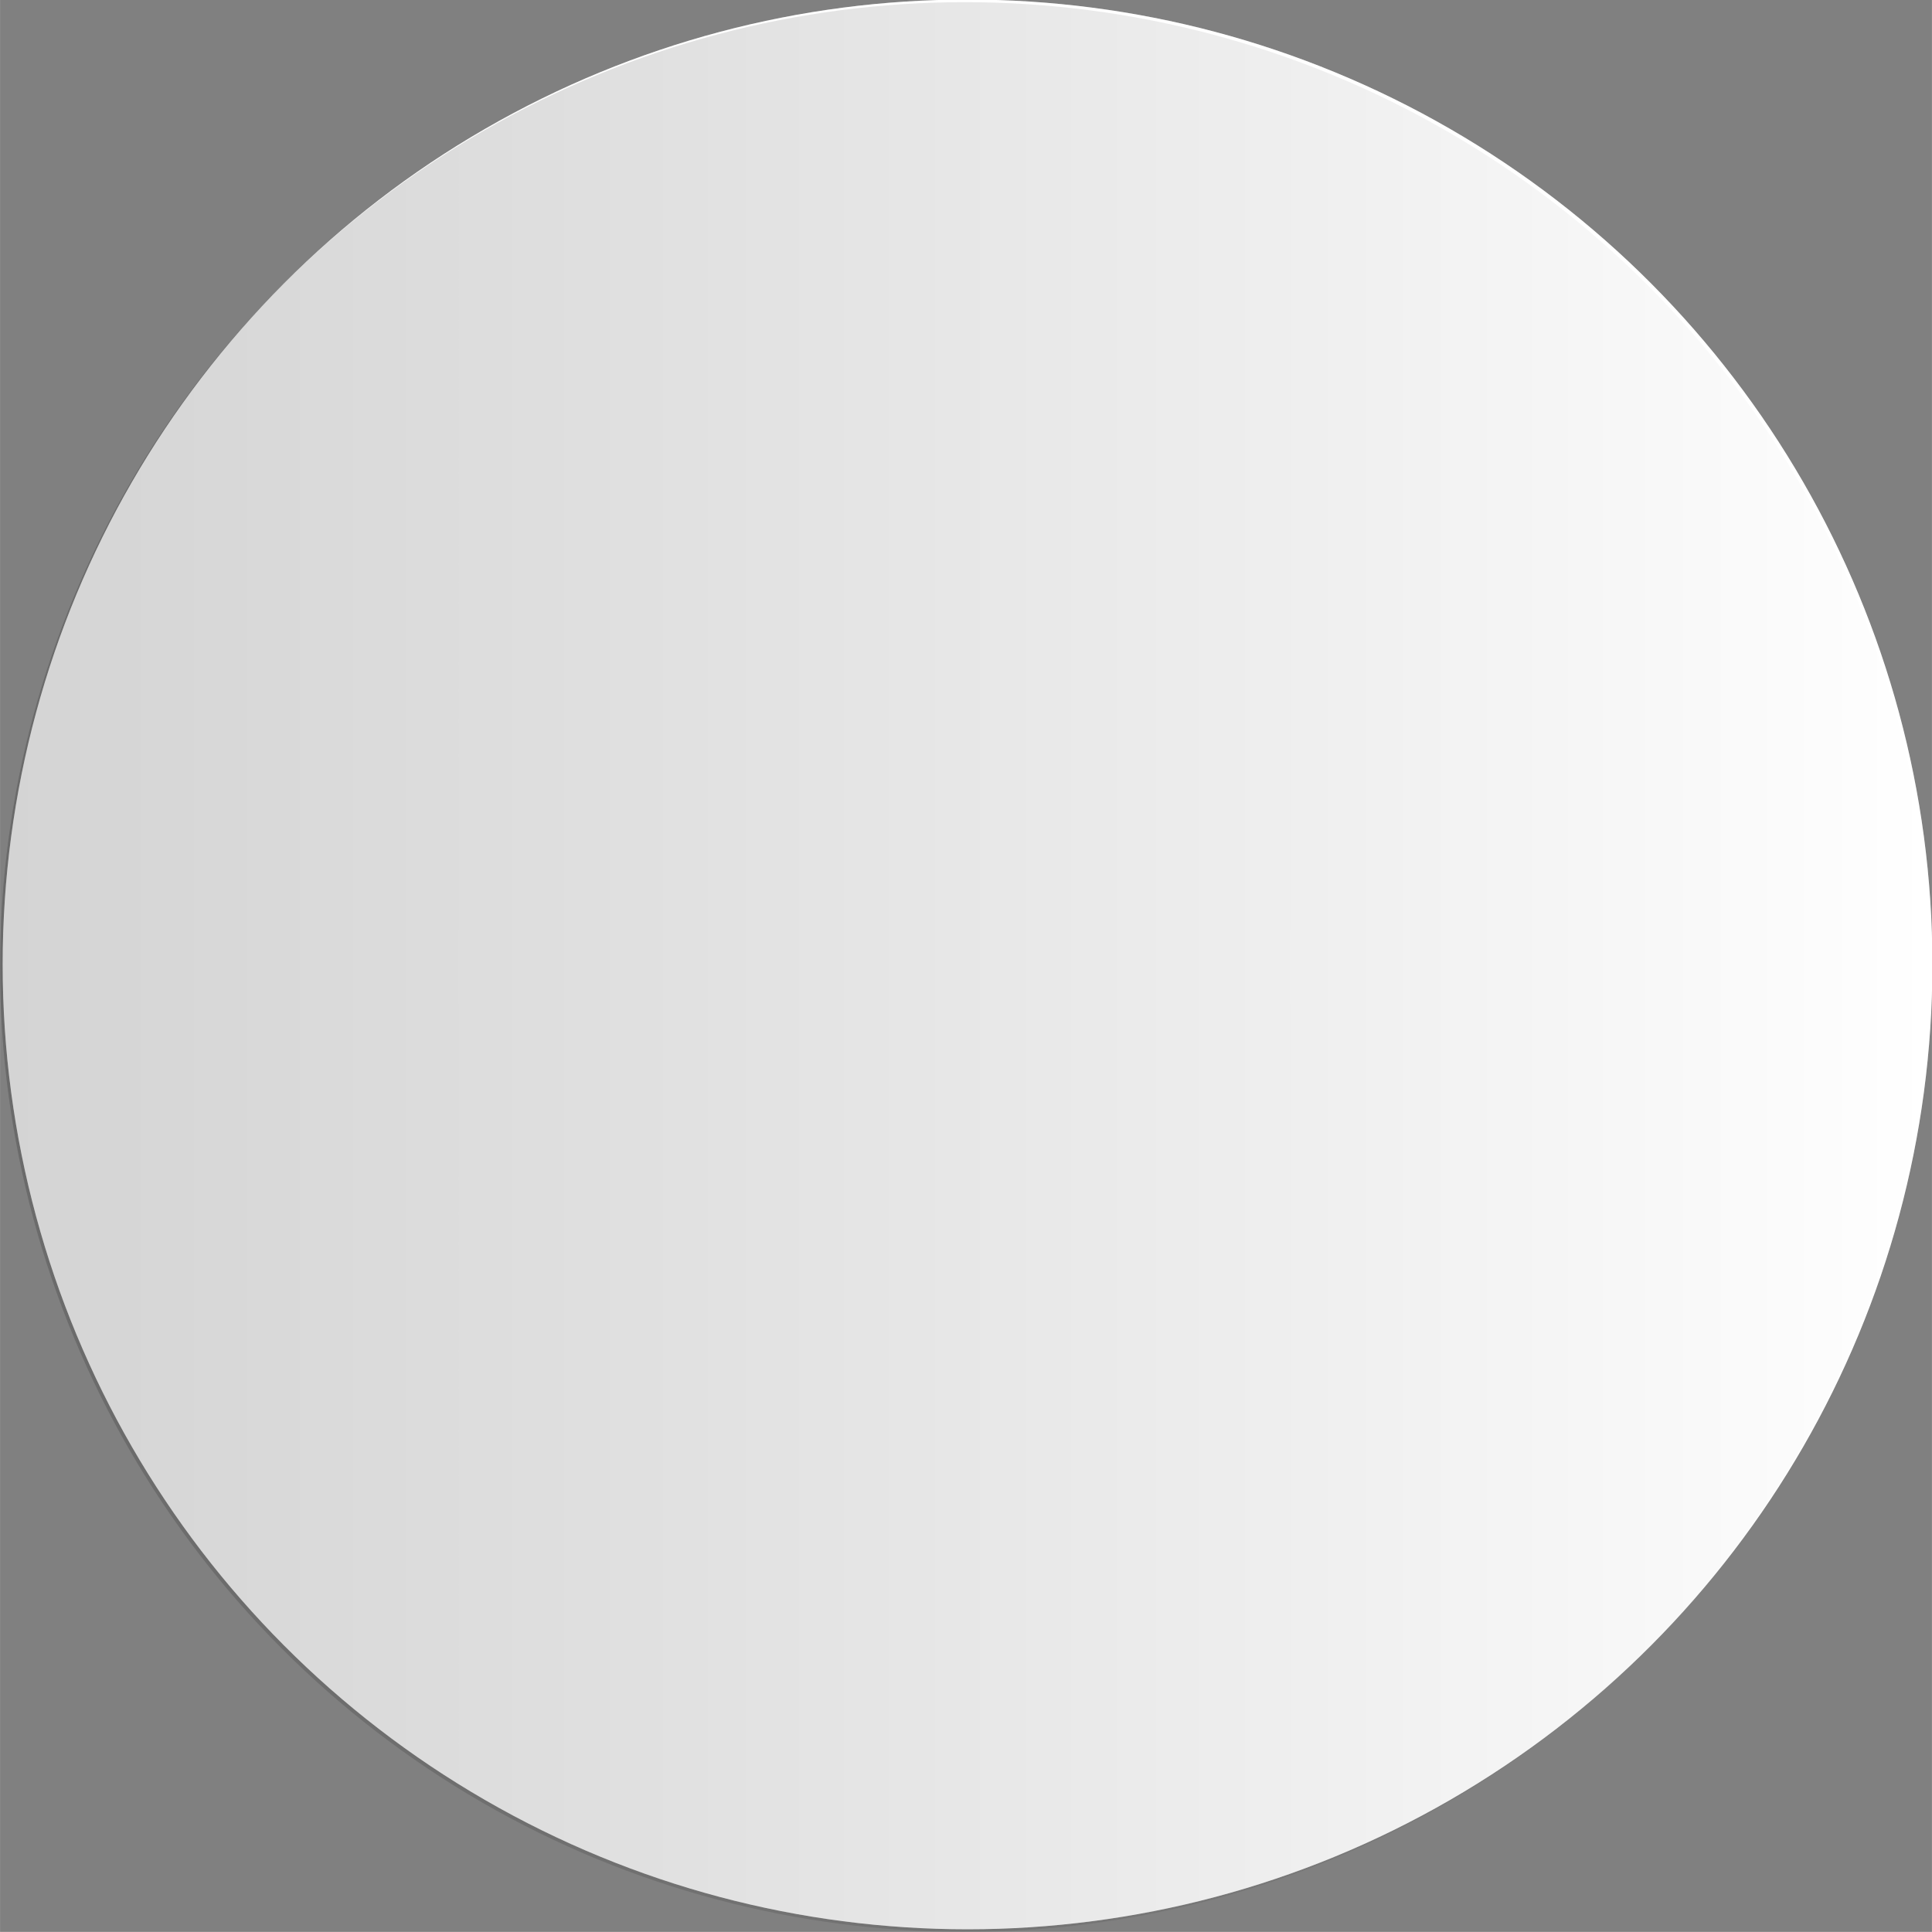 <?xml version="1.0" encoding="UTF-8" standalone="no"?>
<svg
   xmlns:dc="http://purl.org/dc/elements/1.1/"
   xmlns:cc="http://creativecommons.org/ns#"
   xmlns:rdf="http://www.w3.org/1999/02/22-rdf-syntax-ns#"
   xmlns:svg="http://www.w3.org/2000/svg"
   xmlns="http://www.w3.org/2000/svg"
   xmlns:xlink="http://www.w3.org/1999/xlink"
   xmlns:sodipodi="http://sodipodi.sourceforge.net/DTD/sodipodi-0.dtd"
   xmlns:inkscape="http://www.inkscape.org/namespaces/inkscape"
   width="44.214"
   height="44.212"
   viewBox="0 0 4.421 4.421"
   version="1.1"
   id="svg6201"
   sodipodi:docname="Blank_Go_board.svg"
   inkscape:version="0.92.4 (5da689c313, 2019-01-14)">
  <rect x="0" y="0" width="4.421" height="4.421" fill="#808080" stroke="none"/>
  <defs
     id="defs6205">
    <linearGradient
       inkscape:collect="always"
       id="linearGradient9645">
      <stop
         style="stop-color:#000000;stop-opacity:1;"
         offset="0"
         id="stop9641" />
      <stop
         style="stop-color:#000000;stop-opacity:0;"
         offset="1"
         id="stop9643" />
    </linearGradient>
    <radialGradient
       inkscape:collect="always"
       xlink:href="#linearGradient6130"
       id="radialGradient6132-6-1"
       cx="47.208"
       cy="29.774"
       fx="47.208"
       fy="29.774"
       r="2.208"
       gradientUnits="userSpaceOnUse"
       gradientTransform="translate(-52.585,1.019)" />
    <linearGradient
       inkscape:collect="always"
       id="linearGradient6130">
      <stop
         style="stop-color:#ffffff;stop-opacity:1;"
         offset="0"
         id="stop6126" />
      <stop
         style="stop-color:#ffffff;stop-opacity:0;"
         offset="1"
         id="stop6128" />
    </linearGradient>
    <linearGradient
       inkscape:collect="always"
       xlink:href="#linearGradient9645"
       id="linearGradient9647"
       x1="-14.094"
       y1="48"
       x2="-9.679"
       y2="48"
       gradientUnits="userSpaceOnUse" />
    <linearGradient
       inkscape:collect="always"
       xlink:href="#linearGradient9645"
       id="linearGradient9649"
       gradientUnits="userSpaceOnUse"
       x1="-14.094"
       y1="48"
       x2="-9.679"
       y2="48" />
    <linearGradient
       inkscape:collect="always"
       xlink:href="#linearGradient9645"
       id="linearGradient9651"
       gradientUnits="userSpaceOnUse"
       x1="-14.094"
       y1="48"
       x2="-9.679"
       y2="48" />
  </defs>
  <sodipodi:namedview
     pagecolor="#ffffff"
     bordercolor="#666666"
     borderopacity="1"
     objecttolerance="10"
     gridtolerance="10"
     guidetolerance="10"
     inkscape:pageopacity="0"
     inkscape:pageshadow="2"
     inkscape:window-width="1920"
     inkscape:window-height="1017"
     id="namedview6203"
     showgrid="false"
     inkscape:zoom="0.69532167"
     inkscape:cx="-595.97585"
     inkscape:cy="-66.056486"
     inkscape:window-x="-8"
     inkscape:window-y="-8"
     inkscape:window-maximized="1"
     inkscape:current-layer="svg6201"
     fit-margin-top="0"
     fit-margin-left="0"
     fit-margin-right="0"
     fit-margin-bottom="0" />
  <rect
     width="96"
     height="96"
     id="rect6191"
     x="-129.679"
     y="-42.508"
     style="fill:#dcb35c" />
  <rect
     width="90"
     height="90"
     x="-126.679"
     y="-39.508"
     id="rect6193"
     style="fill:none;stroke:#000000;stroke-width:0.2" />
  <path
     d="m -126.679,-34.508 h 90 m 0,5 h -90 m 0,5 h 90 m 0,5 h -90 m 0,5 h 90 m 0,5 h -90 m 0,5 h 90 m 0,5 h -90 m 0,5 h 90 m 0,5 h -90 m 0,5 h 90 m 0,5 h -90 m 0,5 h 90 m 0,5 h -90 m 0,5 h 90 m 0,5 h -90 m 0,5 h 90"
     id="path6195"
     inkscape:connector-curvature="0"
     style="fill:none;stroke:#000000;stroke-width:0.2" />
  <path
     d="m -121.679,-39.508 v 90 m 5,0 v -90 m 5,0 v 90 m 5,0 v -90 m 5,0 v 90 m 5,0 v -90 m 5,0 v 90 m 5,0 v -90 m 5,0 v 90 m 5,0 v -90 m 5,0 v 90 m 5,0 v -90 m 5,0 v 90 m 5,0 v -90 m 5,0 v 90 m 5,0 v -90 m 5,0 v 90"
     id="path6197"
     inkscape:connector-curvature="0"
     style="fill:none;stroke:#000000;stroke-width:0.2" />
  <path
     d="m -111.679,35.492 v 0 m 30,0 v 0 m 30,0 v 0 m 0,-30 v 0 m -30,0 v 0 m -30,0 v 0 m 0,-30 v 0 m 30,0 v 0 m 30,0 v 0"
     id="path6199"
     inkscape:connector-curvature="0"
     style="stroke:#000000;stroke-width:0.8;stroke-linecap:round" />
  <g
     transform="translate(-76.226,-25.226)"
     id="g7330">
    <circle
       style="stroke-width:0.1"
       r="2.208"
       cy="30.849"
       cx="-5.434"
       id="path3755-2" />
    <circle
       style="opacity:0.5;fill:url(#radialGradient6132-6-1);fill-opacity:1;stroke-width:0.1"
       r="2.208"
       cy="30.792"
       cx="-5.377"
       id="path3755-9-6-9-5-7-23" />
  </g>
  <g
     id="g9659"
     transform="translate(-102.352,-41.683)">
    <g
       style="fill:#ffffff;fill-opacity:1"
       transform="translate(116.453,-4.11)"
       id="g7588">
      <circle
         id="path3755-9-6-9-91"
         cx="-11.887"
         cy="48"
         r="2.208"
         style="fill:#ffffff;fill-opacity:1;stroke-width:0.1" />
      <circle
         id="path3755-9-6-9-91-7"
         cx="-11.887"
         cy="48"
         r="2.208"
         style="opacity:0.22;fill:#ffffff;fill-opacity:1;stroke-width:0.1" />
    </g>
    <g
       style="opacity:0.169;fill:url(#linearGradient9647);fill-opacity:1;stroke:none;stroke-opacity:1"
       transform="translate(116.447,-4.104)"
       id="g7588-0">
      <circle
         id="path3755-9-6-9-91-5"
         cx="-11.887"
         cy="48"
         r="2.208"
         style="fill:url(#linearGradient9649);fill-opacity:1;stroke:none;stroke-width:0.1;stroke-opacity:1" />
      <circle
         id="path3755-9-6-9-91-7-0"
         cx="-11.887"
         cy="48"
         r="2.208"
         style="opacity:0.22;fill:url(#linearGradient9651);fill-opacity:1;stroke:none;stroke-width:0.1;stroke-opacity:1" />
    </g>
  </g>
</svg>
